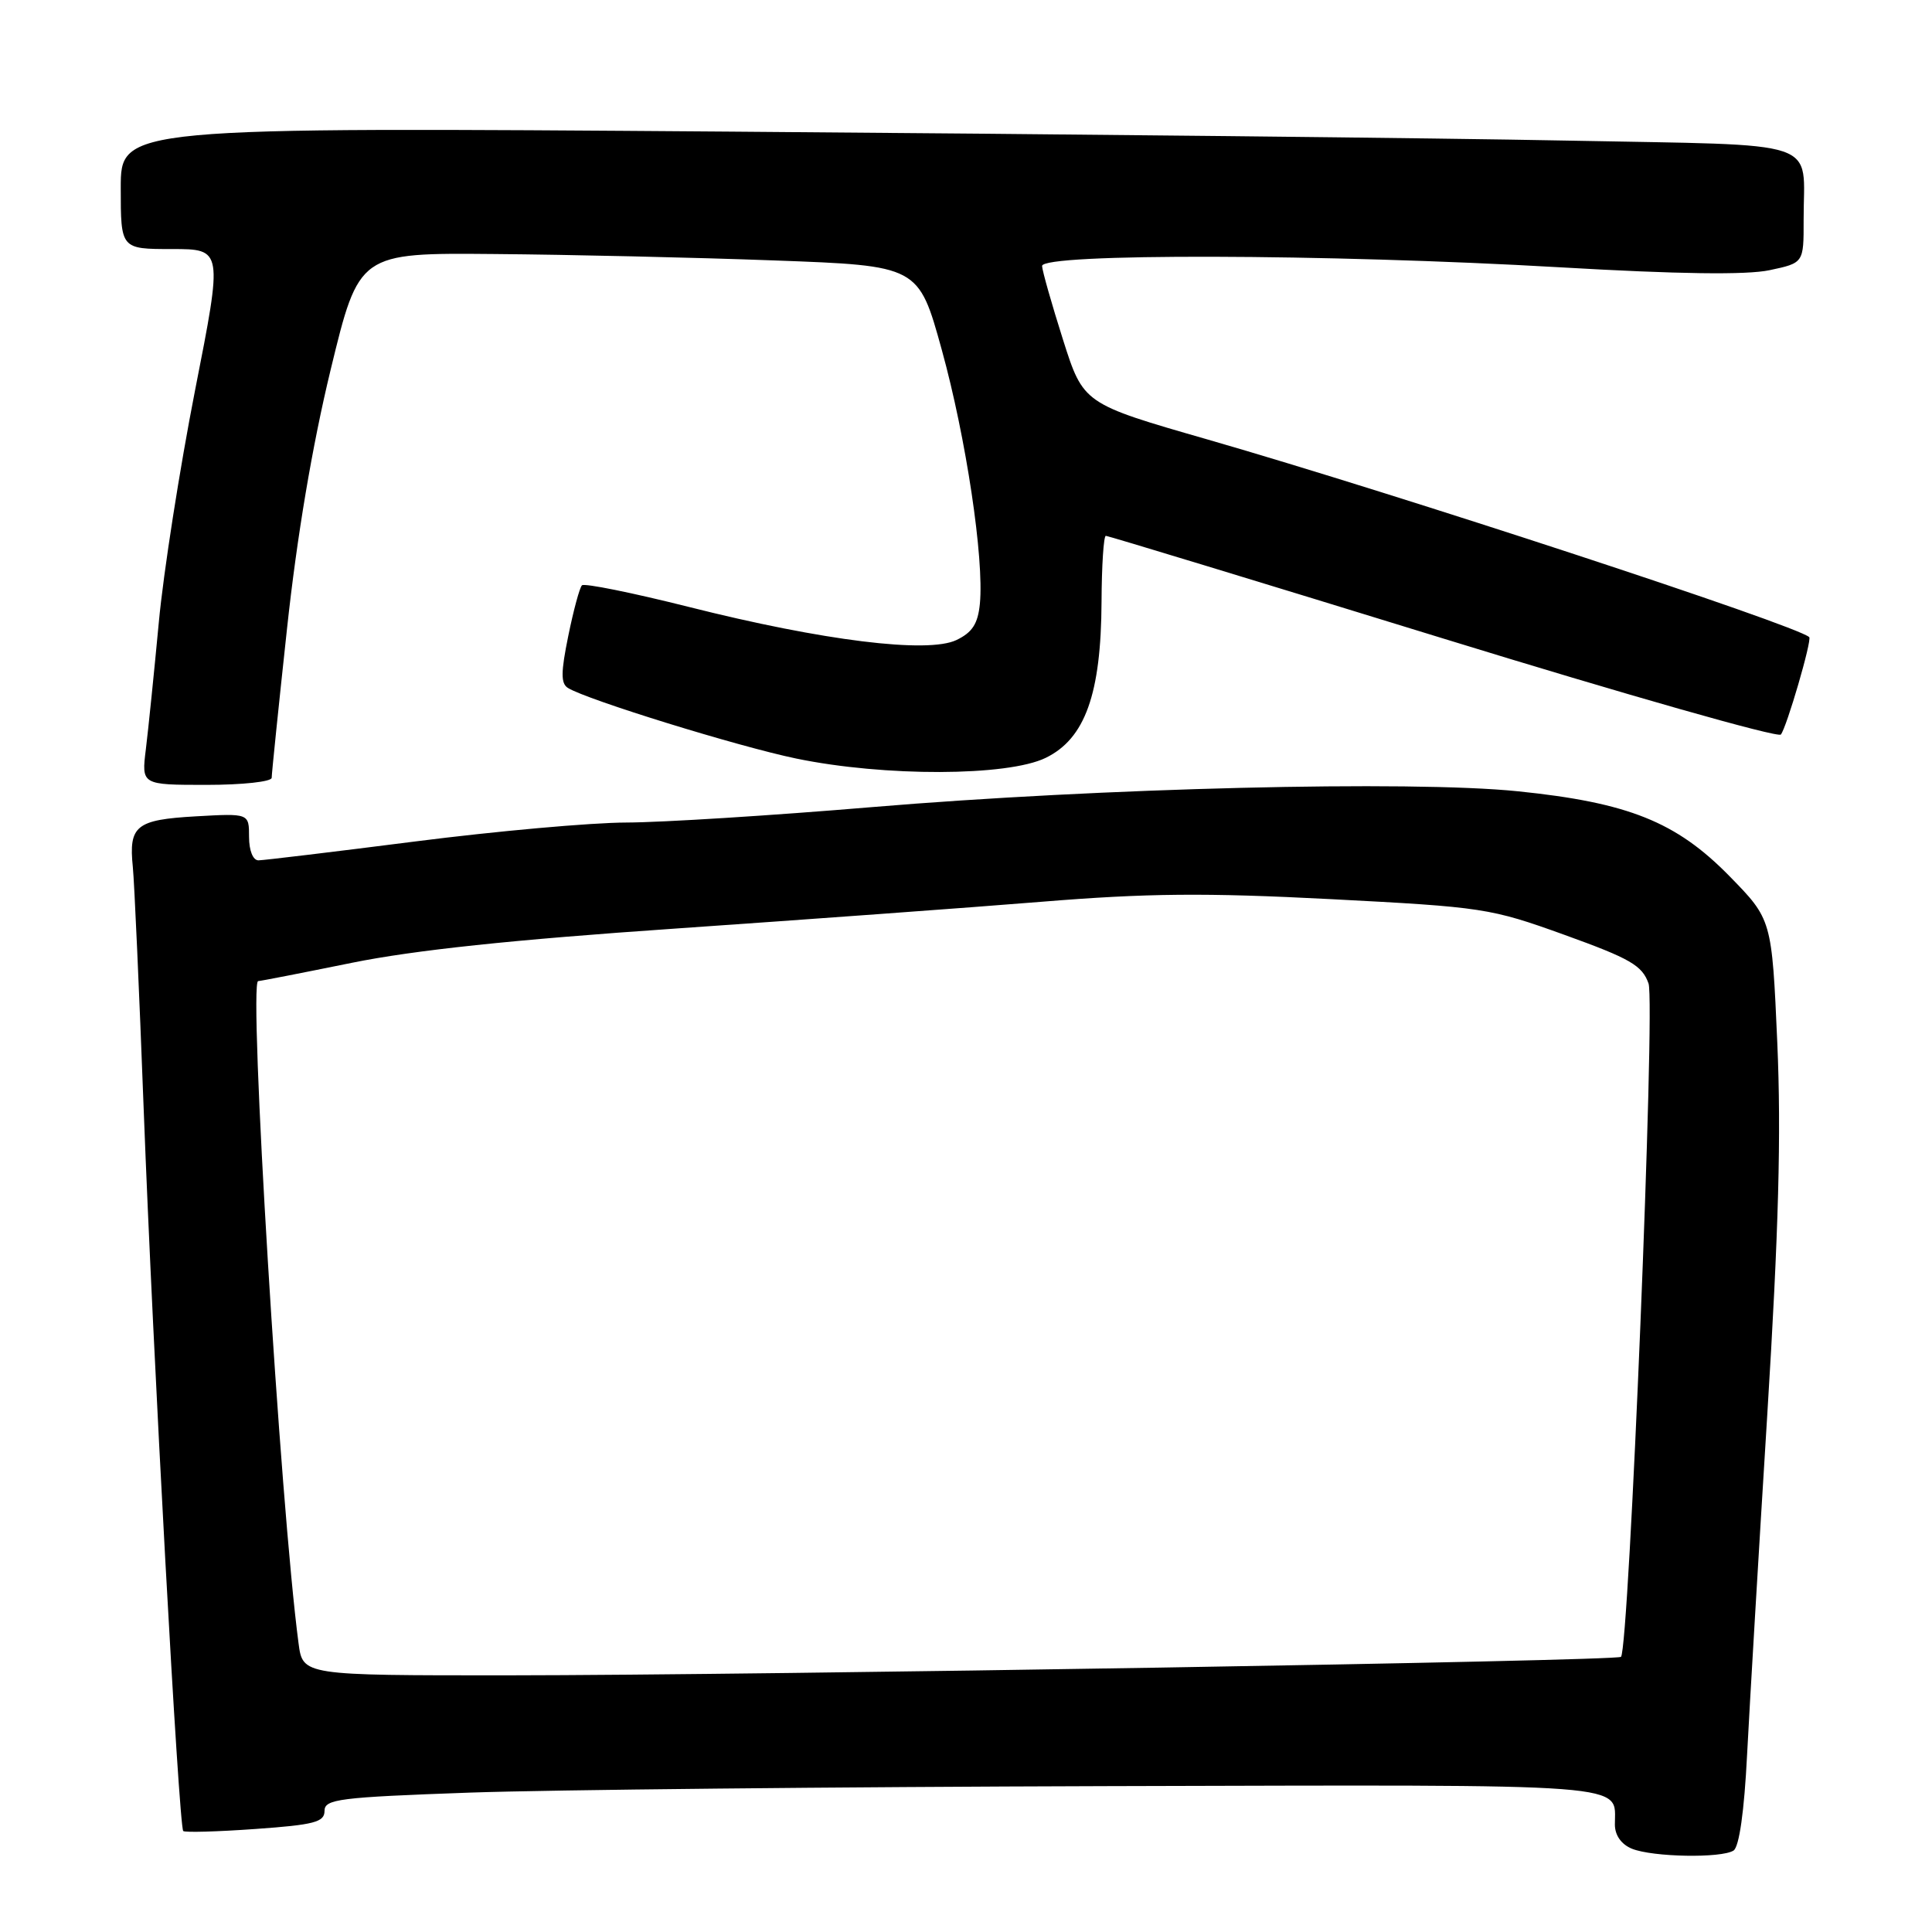 <?xml version="1.0" encoding="UTF-8" standalone="no"?>
<!DOCTYPE svg PUBLIC "-//W3C//DTD SVG 1.1//EN" "http://www.w3.org/Graphics/SVG/1.1/DTD/svg11.dtd" >
<svg xmlns="http://www.w3.org/2000/svg" xmlns:xlink="http://www.w3.org/1999/xlink" version="1.1" viewBox="0 0 256 256">
 <g >
 <path fill="currentColor"
d=" M 229.70 245.21 C 230.45 244.73 231.12 240.06 231.50 232.47 C 231.84 225.89 233.04 205.65 234.17 187.50 C 235.69 162.98 236.03 150.30 235.50 138.16 C 234.78 121.83 234.78 121.83 229.14 116.07 C 222.10 108.89 215.77 106.35 201.13 104.85 C 186.91 103.39 145.88 104.40 115.50 106.95 C 102.30 108.06 87.67 108.98 83.00 108.99 C 78.33 109.00 65.72 110.13 55.00 111.50 C 44.27 112.87 34.94 113.99 34.25 114.00 C 33.52 114.00 33.00 112.71 33.00 110.89 C 33.00 107.77 33.00 107.77 25.94 108.17 C 18.02 108.62 17.04 109.41 17.60 114.88 C 17.80 116.87 18.45 131.32 19.04 147.00 C 20.26 179.23 23.70 242.04 24.28 242.62 C 24.50 242.83 28.79 242.71 33.83 242.35 C 41.63 241.80 43.00 241.44 43.00 239.96 C 43.00 238.39 44.88 238.15 62.25 237.53 C 72.84 237.16 110.88 236.77 146.78 236.67 C 217.59 236.49 213.95 236.21 213.98 241.78 C 213.99 243.21 214.85 244.40 216.25 244.97 C 219.02 246.08 228.07 246.24 229.70 245.21 Z  M 36.00 103.06 C 36.00 102.54 36.91 93.65 38.03 83.31 C 39.35 71.07 41.37 59.08 43.81 49.00 C 47.57 33.50 47.57 33.50 65.53 33.66 C 75.42 33.74 92.10 34.12 102.61 34.51 C 121.71 35.21 121.71 35.21 124.79 46.35 C 128.01 58.01 130.41 74.03 129.84 79.99 C 129.58 82.65 128.84 83.80 126.73 84.81 C 122.93 86.62 109.08 84.91 91.27 80.42 C 83.79 78.54 77.42 77.25 77.11 77.56 C 76.80 77.87 75.99 80.88 75.30 84.26 C 74.31 89.10 74.30 90.57 75.26 91.16 C 77.80 92.73 97.82 98.92 105.50 100.51 C 117.18 102.93 133.52 102.88 138.56 100.42 C 143.78 97.88 145.90 91.96 145.96 79.75 C 145.98 74.94 146.24 71.00 146.53 71.00 C 146.82 71.00 166.90 77.11 191.15 84.58 C 215.40 92.05 235.57 97.79 235.97 97.33 C 236.72 96.46 240.13 84.78 239.73 84.42 C 237.97 82.82 185.29 65.52 160.03 58.24 C 143.55 53.50 143.55 53.50 140.85 45.00 C 139.37 40.33 138.12 35.94 138.08 35.25 C 137.97 33.54 175.77 33.63 206.73 35.42 C 222.40 36.33 231.44 36.45 234.48 35.80 C 239.00 34.84 239.00 34.84 238.99 29.17 C 238.96 18.25 242.12 19.31 207.66 18.63 C 191.07 18.30 141.16 17.77 96.75 17.44 C 16.00 16.84 16.00 16.84 16.00 24.92 C 16.00 33.00 16.00 33.00 22.76 33.00 C 29.53 33.00 29.53 33.00 25.84 51.75 C 23.82 62.06 21.65 75.90 21.04 82.50 C 20.42 89.10 19.65 96.64 19.33 99.25 C 18.74 104.00 18.74 104.00 27.37 104.00 C 32.12 104.00 36.00 103.58 36.00 103.06 Z  M 39.56 217.75 C 37.15 199.63 32.90 130.00 34.21 130.00 C 34.49 130.00 40.07 128.91 46.61 127.58 C 54.88 125.90 67.93 124.52 89.50 123.04 C 106.55 121.86 128.38 120.27 138.00 119.49 C 152.01 118.35 159.65 118.28 176.33 119.14 C 196.52 120.19 197.48 120.33 207.32 123.88 C 216.03 127.02 217.60 127.93 218.44 130.32 C 219.36 132.94 215.86 218.47 214.79 219.54 C 214.24 220.10 101.40 221.97 67.31 221.99 C 40.12 222.00 40.12 222.00 39.56 217.75 Z "/>
</g>
</svg>